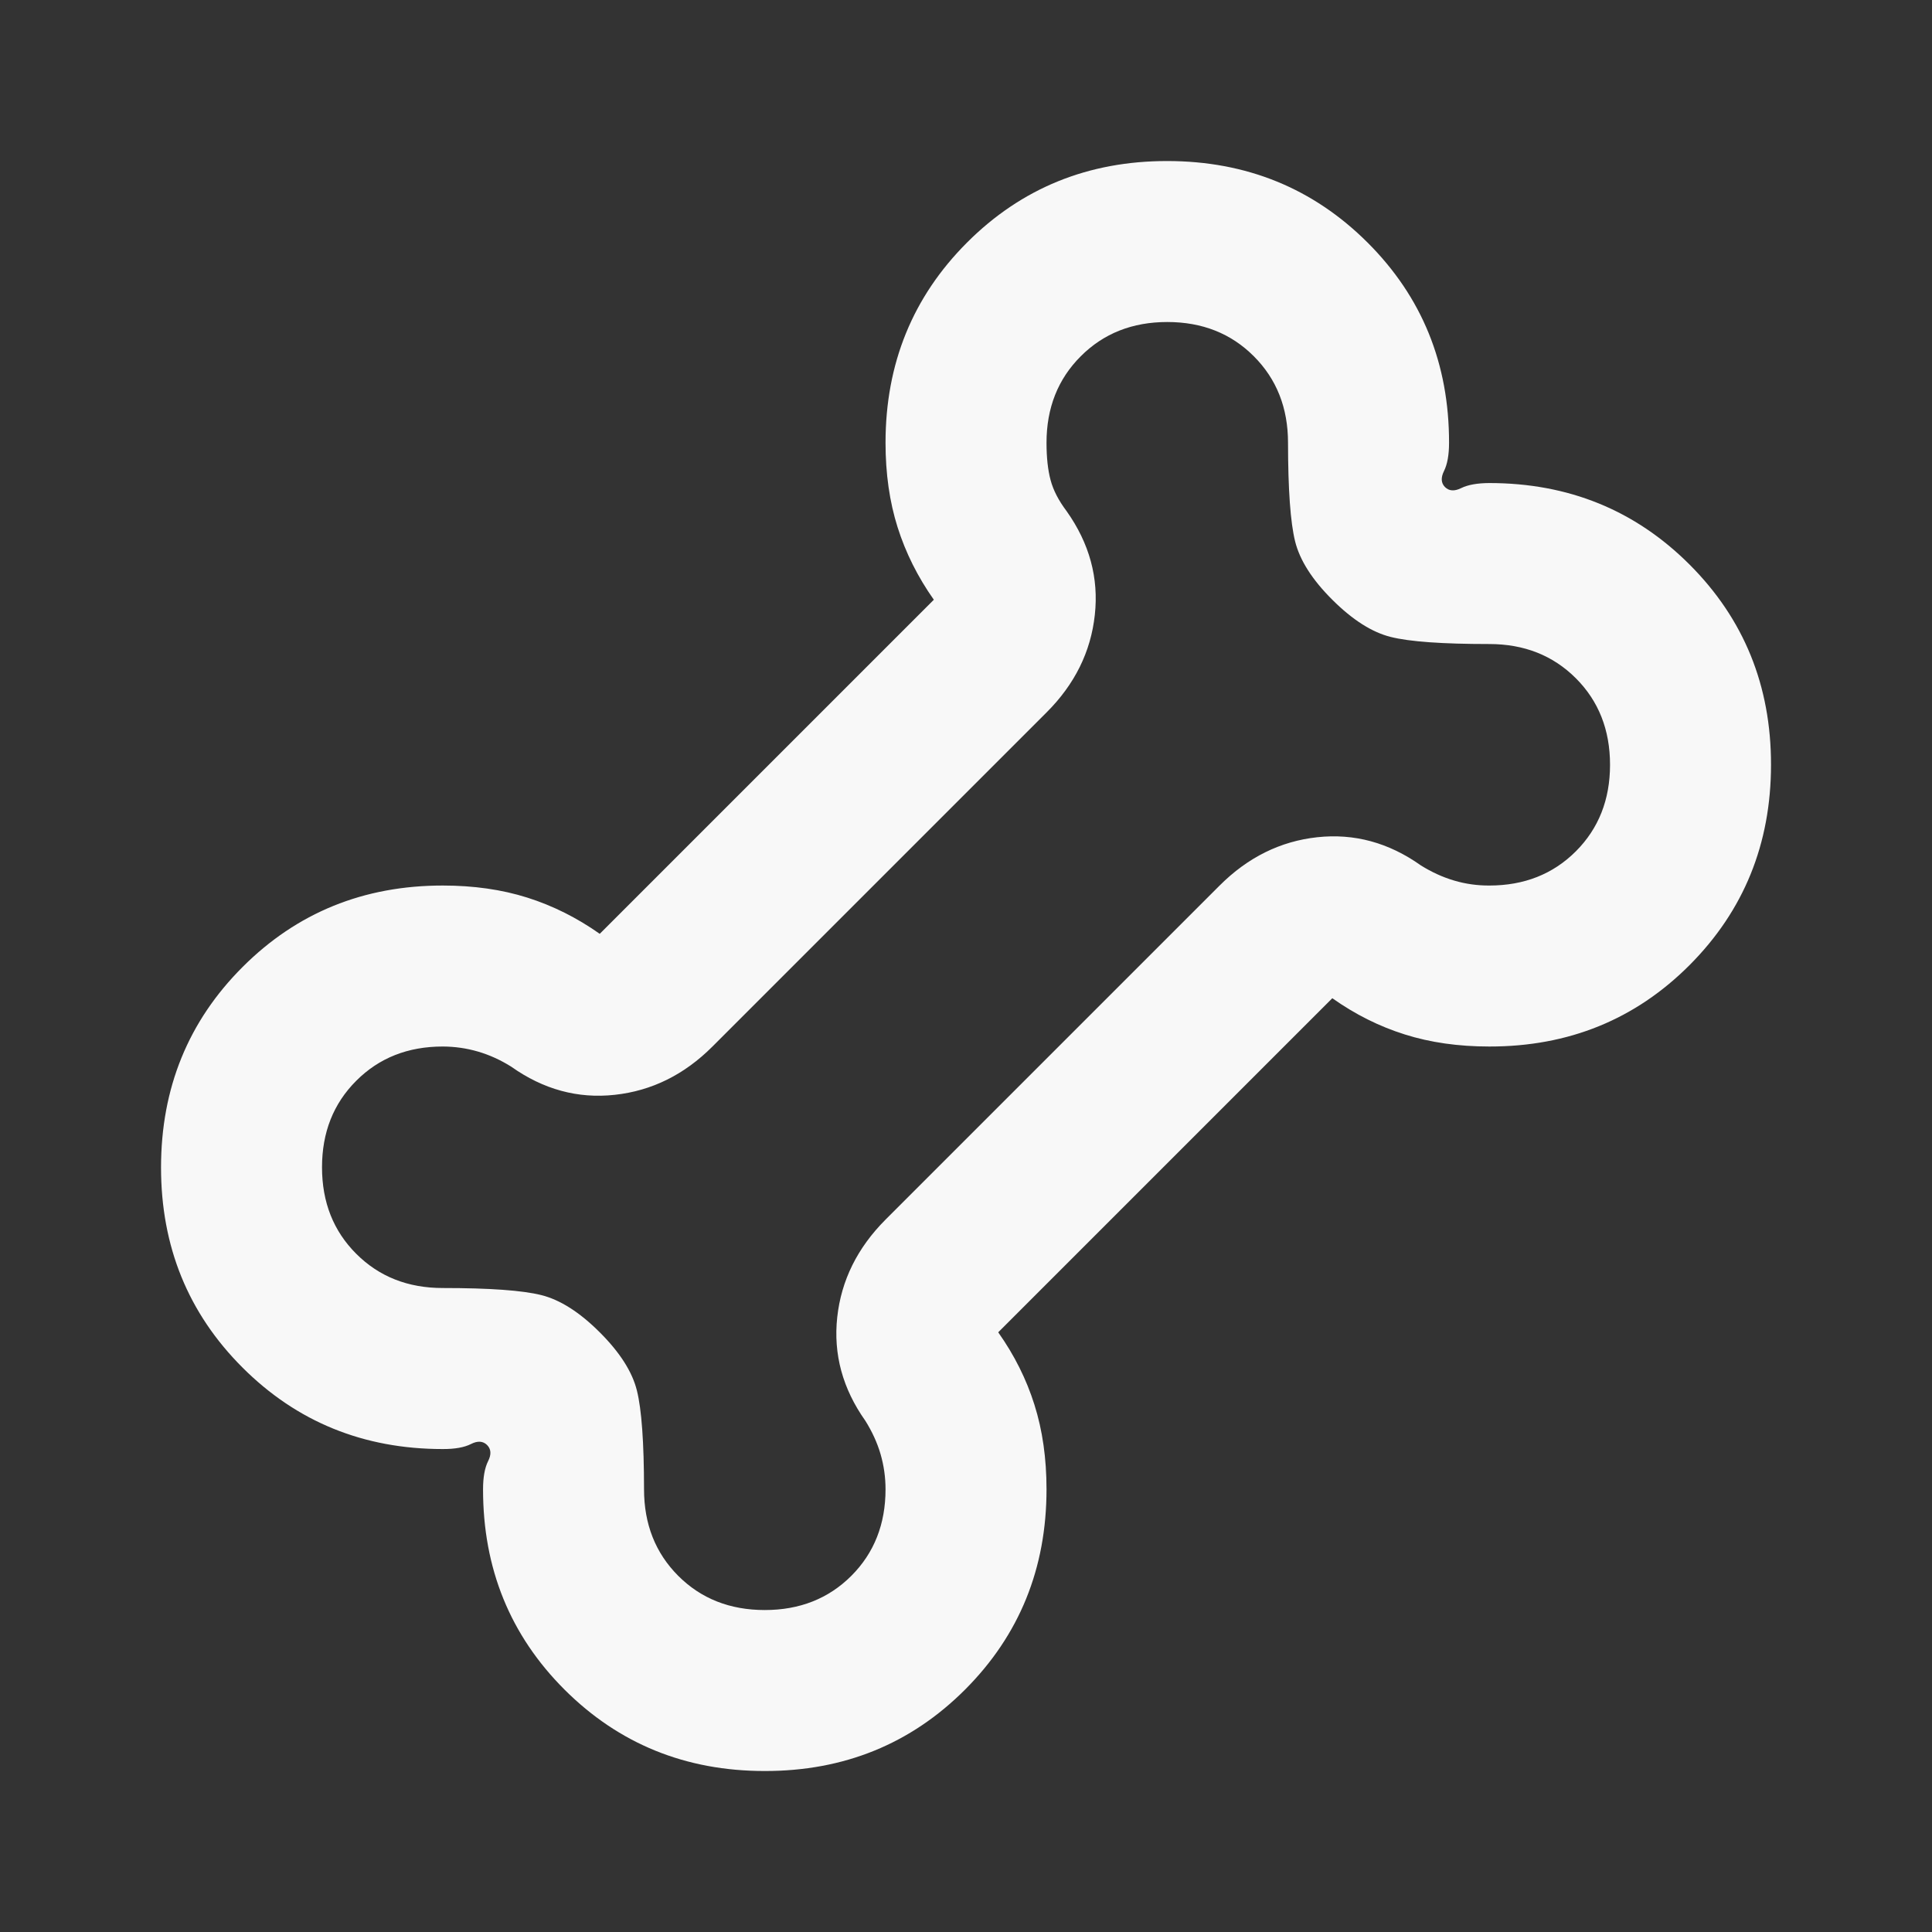 <svg width="32" height="32" viewBox="0 0 40 40" fill="none" xmlns="http://www.w3.org/2000/svg">
<rect x="0" y="0" width="40" height="40" fill="#333333" stroke="none"/>
<path d="M15.834 36.667C14.195 36.667 12.813 36.105 11.687 34.981C10.562 33.856 10 32.474 10.001 30.834C10.001 30.584 10.036 30.39 10.106 30.251C10.176 30.112 10.168 30.001 10.084 29.917C10 29.834 9.888 29.827 9.751 29.897C9.613 29.967 9.418 30.002 9.167 30.001C7.528 30.001 6.146 29.438 5.021 28.314C3.895 27.189 3.333 25.807 3.334 24.167C3.335 22.527 3.898 21.145 5.022 20.021C6.147 18.896 7.528 18.334 9.167 18.334C9.806 18.334 10.389 18.417 10.917 18.584C11.445 18.751 11.945 19.001 12.417 19.334L19.334 12.417C19.001 11.945 18.751 11.445 18.584 10.917C18.417 10.389 18.334 9.806 18.334 9.167C18.334 7.528 18.897 6.146 20.022 5.021C21.148 3.895 22.529 3.333 24.167 3.334C25.805 3.335 27.187 3.898 28.314 5.022C29.441 6.147 30.003 7.528 30.001 9.167C30.001 9.417 29.966 9.612 29.897 9.751C29.828 9.89 29.835 10.001 29.917 10.084C30 10.167 30.111 10.175 30.251 10.106C30.391 10.037 30.585 10.002 30.834 10.001C32.473 10.001 33.855 10.563 34.981 11.689C36.106 12.815 36.668 14.196 36.667 15.834C36.666 17.472 36.104 18.854 34.981 19.981C33.857 21.107 32.475 21.669 30.834 21.667C30.195 21.667 29.612 21.584 29.084 21.417C28.556 21.251 28.056 21.001 27.584 20.667L20.667 27.584C21.001 28.056 21.251 28.556 21.417 29.084C21.584 29.612 21.667 30.195 21.667 30.834C21.667 32.473 21.105 33.855 19.981 34.981C18.856 36.106 17.474 36.668 15.834 36.667ZM15.834 33.334C16.556 33.334 17.153 33.098 17.626 32.626C18.098 32.153 18.334 31.556 18.334 30.834C18.334 30.584 18.299 30.341 18.231 30.106C18.162 29.87 18.057 29.641 17.917 29.417C17.445 28.751 17.251 28.036 17.334 27.272C17.417 26.509 17.751 25.835 18.334 25.251L25.251 18.334C25.834 17.751 26.508 17.417 27.272 17.334C28.037 17.251 28.752 17.445 29.417 17.917C29.64 18.056 29.869 18.161 30.106 18.231C30.342 18.301 30.585 18.335 30.834 18.334C31.556 18.334 32.153 18.098 32.626 17.626C33.098 17.153 33.334 16.556 33.334 15.834C33.334 15.112 33.098 14.514 32.626 14.042C32.153 13.57 31.556 13.334 30.834 13.334C29.862 13.334 29.181 13.285 28.792 13.187C28.403 13.089 28.001 12.833 27.584 12.417C27.167 12.002 26.911 11.599 26.814 11.209C26.717 10.819 26.668 10.138 26.667 9.167C26.667 8.445 26.431 7.848 25.959 7.376C25.487 6.903 24.89 6.667 24.167 6.667C23.445 6.667 22.848 6.903 22.376 7.376C21.903 7.848 21.667 8.445 21.667 9.167C21.667 9.473 21.695 9.73 21.751 9.939C21.806 10.148 21.917 10.363 22.084 10.584C22.556 11.251 22.751 11.966 22.667 12.731C22.584 13.495 22.251 14.168 21.667 14.751L14.751 21.667C14.167 22.251 13.493 22.584 12.729 22.667C11.964 22.751 11.249 22.556 10.584 22.084C10.362 21.945 10.133 21.841 9.897 21.772C9.662 21.703 9.418 21.668 9.167 21.667C8.445 21.667 7.848 21.903 7.376 22.376C6.903 22.848 6.667 23.445 6.667 24.167C6.667 24.89 6.903 25.487 7.376 25.959C7.848 26.431 8.445 26.667 9.167 26.667C10.139 26.667 10.82 26.716 11.209 26.814C11.598 26.912 12.001 27.168 12.417 27.584C12.834 28 13.091 28.402 13.187 28.792C13.284 29.182 13.333 29.863 13.334 30.834C13.334 31.556 13.57 32.153 14.042 32.626C14.514 33.098 15.112 33.334 15.834 33.334Z" fill="#F8F8F8"/>
</svg>
